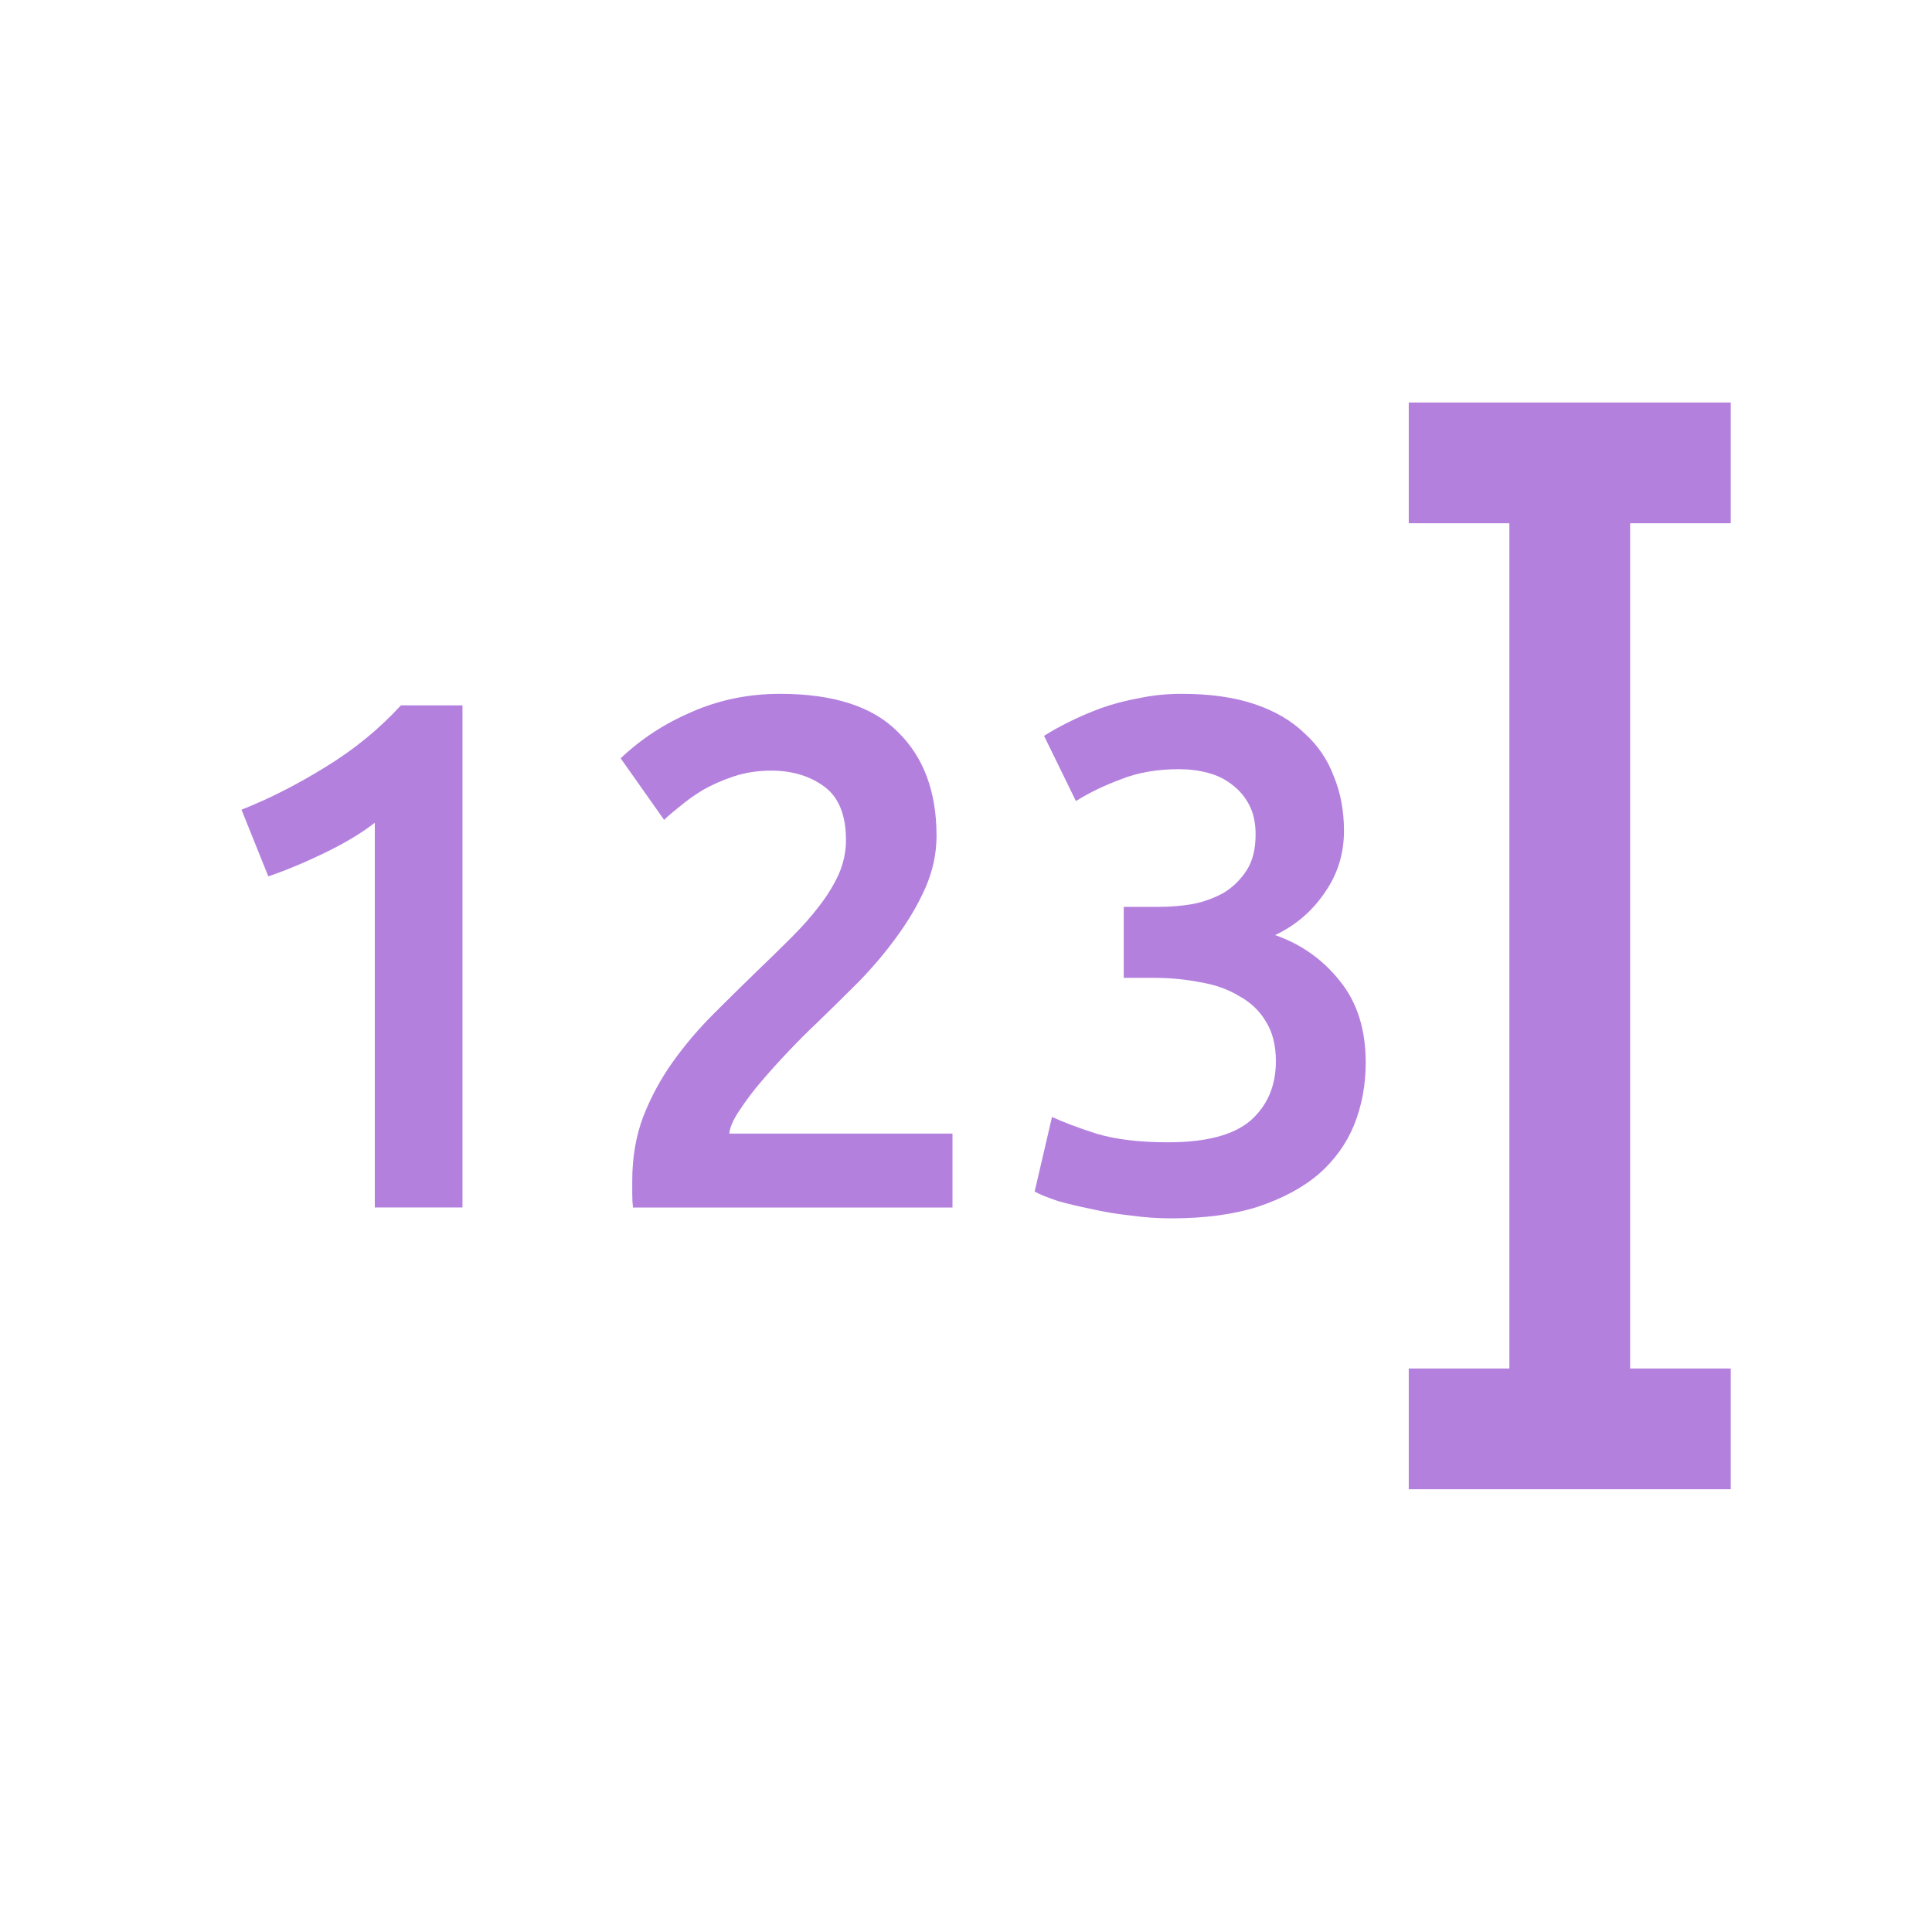<svg width="48" height="48" viewBox="0 0 48 48" fill="none" xmlns="http://www.w3.org/2000/svg">
<path d="M29.089 30.27C28.765 30.27 28.429 30.246 28.081 30.198C27.745 30.162 27.421 30.108 27.109 30.036C26.809 29.976 26.533 29.91 26.281 29.838C26.029 29.754 25.837 29.676 25.705 29.604L26.137 27.75C26.389 27.87 26.755 28.008 27.235 28.164C27.715 28.308 28.309 28.38 29.017 28.38C29.965 28.38 30.649 28.2 31.069 27.84C31.489 27.468 31.699 26.976 31.699 26.364C31.699 25.968 31.615 25.638 31.447 25.374C31.291 25.11 31.069 24.9 30.781 24.744C30.505 24.576 30.181 24.462 29.809 24.402C29.449 24.33 29.065 24.294 28.657 24.294H27.919V22.53H28.819C29.095 22.53 29.371 22.506 29.647 22.458C29.935 22.398 30.193 22.302 30.421 22.17C30.649 22.026 30.835 21.84 30.979 21.612C31.123 21.384 31.195 21.09 31.195 20.73C31.195 20.442 31.141 20.196 31.033 19.992C30.925 19.788 30.781 19.62 30.601 19.488C30.433 19.356 30.235 19.26 30.007 19.2C29.779 19.14 29.539 19.11 29.287 19.11C28.747 19.11 28.267 19.194 27.847 19.362C27.427 19.518 27.055 19.698 26.731 19.902L25.939 18.282C26.107 18.174 26.311 18.06 26.551 17.94C26.791 17.82 27.055 17.706 27.343 17.598C27.643 17.49 27.961 17.406 28.297 17.346C28.633 17.274 28.987 17.238 29.359 17.238C30.055 17.238 30.655 17.322 31.159 17.49C31.663 17.658 32.077 17.898 32.401 18.21C32.737 18.51 32.983 18.87 33.139 19.29C33.307 19.698 33.391 20.148 33.391 20.64C33.391 21.216 33.229 21.732 32.905 22.188C32.593 22.644 32.185 22.992 31.681 23.232C32.329 23.46 32.863 23.838 33.283 24.366C33.715 24.894 33.931 25.572 33.931 26.4C33.931 26.952 33.835 27.468 33.643 27.948C33.451 28.416 33.157 28.824 32.761 29.172C32.365 29.508 31.861 29.778 31.249 29.982C30.649 30.174 29.929 30.27 29.089 30.27Z" fill="#B480DE"/>
<path d="M23.268 20.766C23.268 21.198 23.178 21.624 22.998 22.044C22.818 22.452 22.584 22.854 22.296 23.25C22.02 23.634 21.702 24.012 21.342 24.384C20.982 24.744 20.622 25.098 20.262 25.446C20.07 25.626 19.854 25.842 19.614 26.094C19.374 26.346 19.146 26.598 18.93 26.85C18.714 27.102 18.528 27.348 18.372 27.588C18.216 27.816 18.132 28.008 18.12 28.164H23.664V30H15.726C15.714 29.904 15.708 29.79 15.708 29.658C15.708 29.514 15.708 29.406 15.708 29.334C15.708 28.758 15.798 28.23 15.978 27.75C16.17 27.258 16.416 26.802 16.716 26.382C17.016 25.962 17.352 25.566 17.724 25.194C18.096 24.822 18.468 24.456 18.84 24.096C19.128 23.82 19.404 23.55 19.668 23.286C19.932 23.022 20.16 22.764 20.352 22.512C20.556 22.248 20.718 21.984 20.838 21.72C20.958 21.444 21.018 21.162 21.018 20.874C21.018 20.25 20.838 19.806 20.478 19.542C20.118 19.278 19.68 19.146 19.164 19.146C18.828 19.146 18.516 19.194 18.228 19.29C17.94 19.386 17.682 19.5 17.454 19.632C17.238 19.764 17.046 19.902 16.878 20.046C16.71 20.178 16.584 20.286 16.5 20.37L15.42 18.84C15.924 18.36 16.512 17.976 17.184 17.688C17.868 17.388 18.6 17.238 19.38 17.238C20.712 17.238 21.69 17.556 22.314 18.192C22.95 18.816 23.268 19.674 23.268 20.766Z" fill="#B480DE"/>
<path d="M6 20.117C6.696 19.841 7.392 19.487 8.088 19.055C8.796 18.623 9.42 18.113 9.96 17.525H11.49V29.999H9.312V20.441C8.988 20.693 8.58 20.939 8.088 21.179C7.596 21.419 7.122 21.617 6.666 21.773L6 20.117Z" fill="#B480DE"/>
<path fill-rule="evenodd" clip-rule="evenodd" d="M43 13L35 13L35 10L43 10L43 13Z" fill="#B480DE"/>
<path fill-rule="evenodd" clip-rule="evenodd" d="M43 37L35 37L35 34L43 34L43 37Z" fill="#B480DE"/>
<path fill-rule="evenodd" clip-rule="evenodd" d="M37.5 35.5V11.5H40.5V35.5H37.5Z" fill="#B480DE"/>
</svg>
